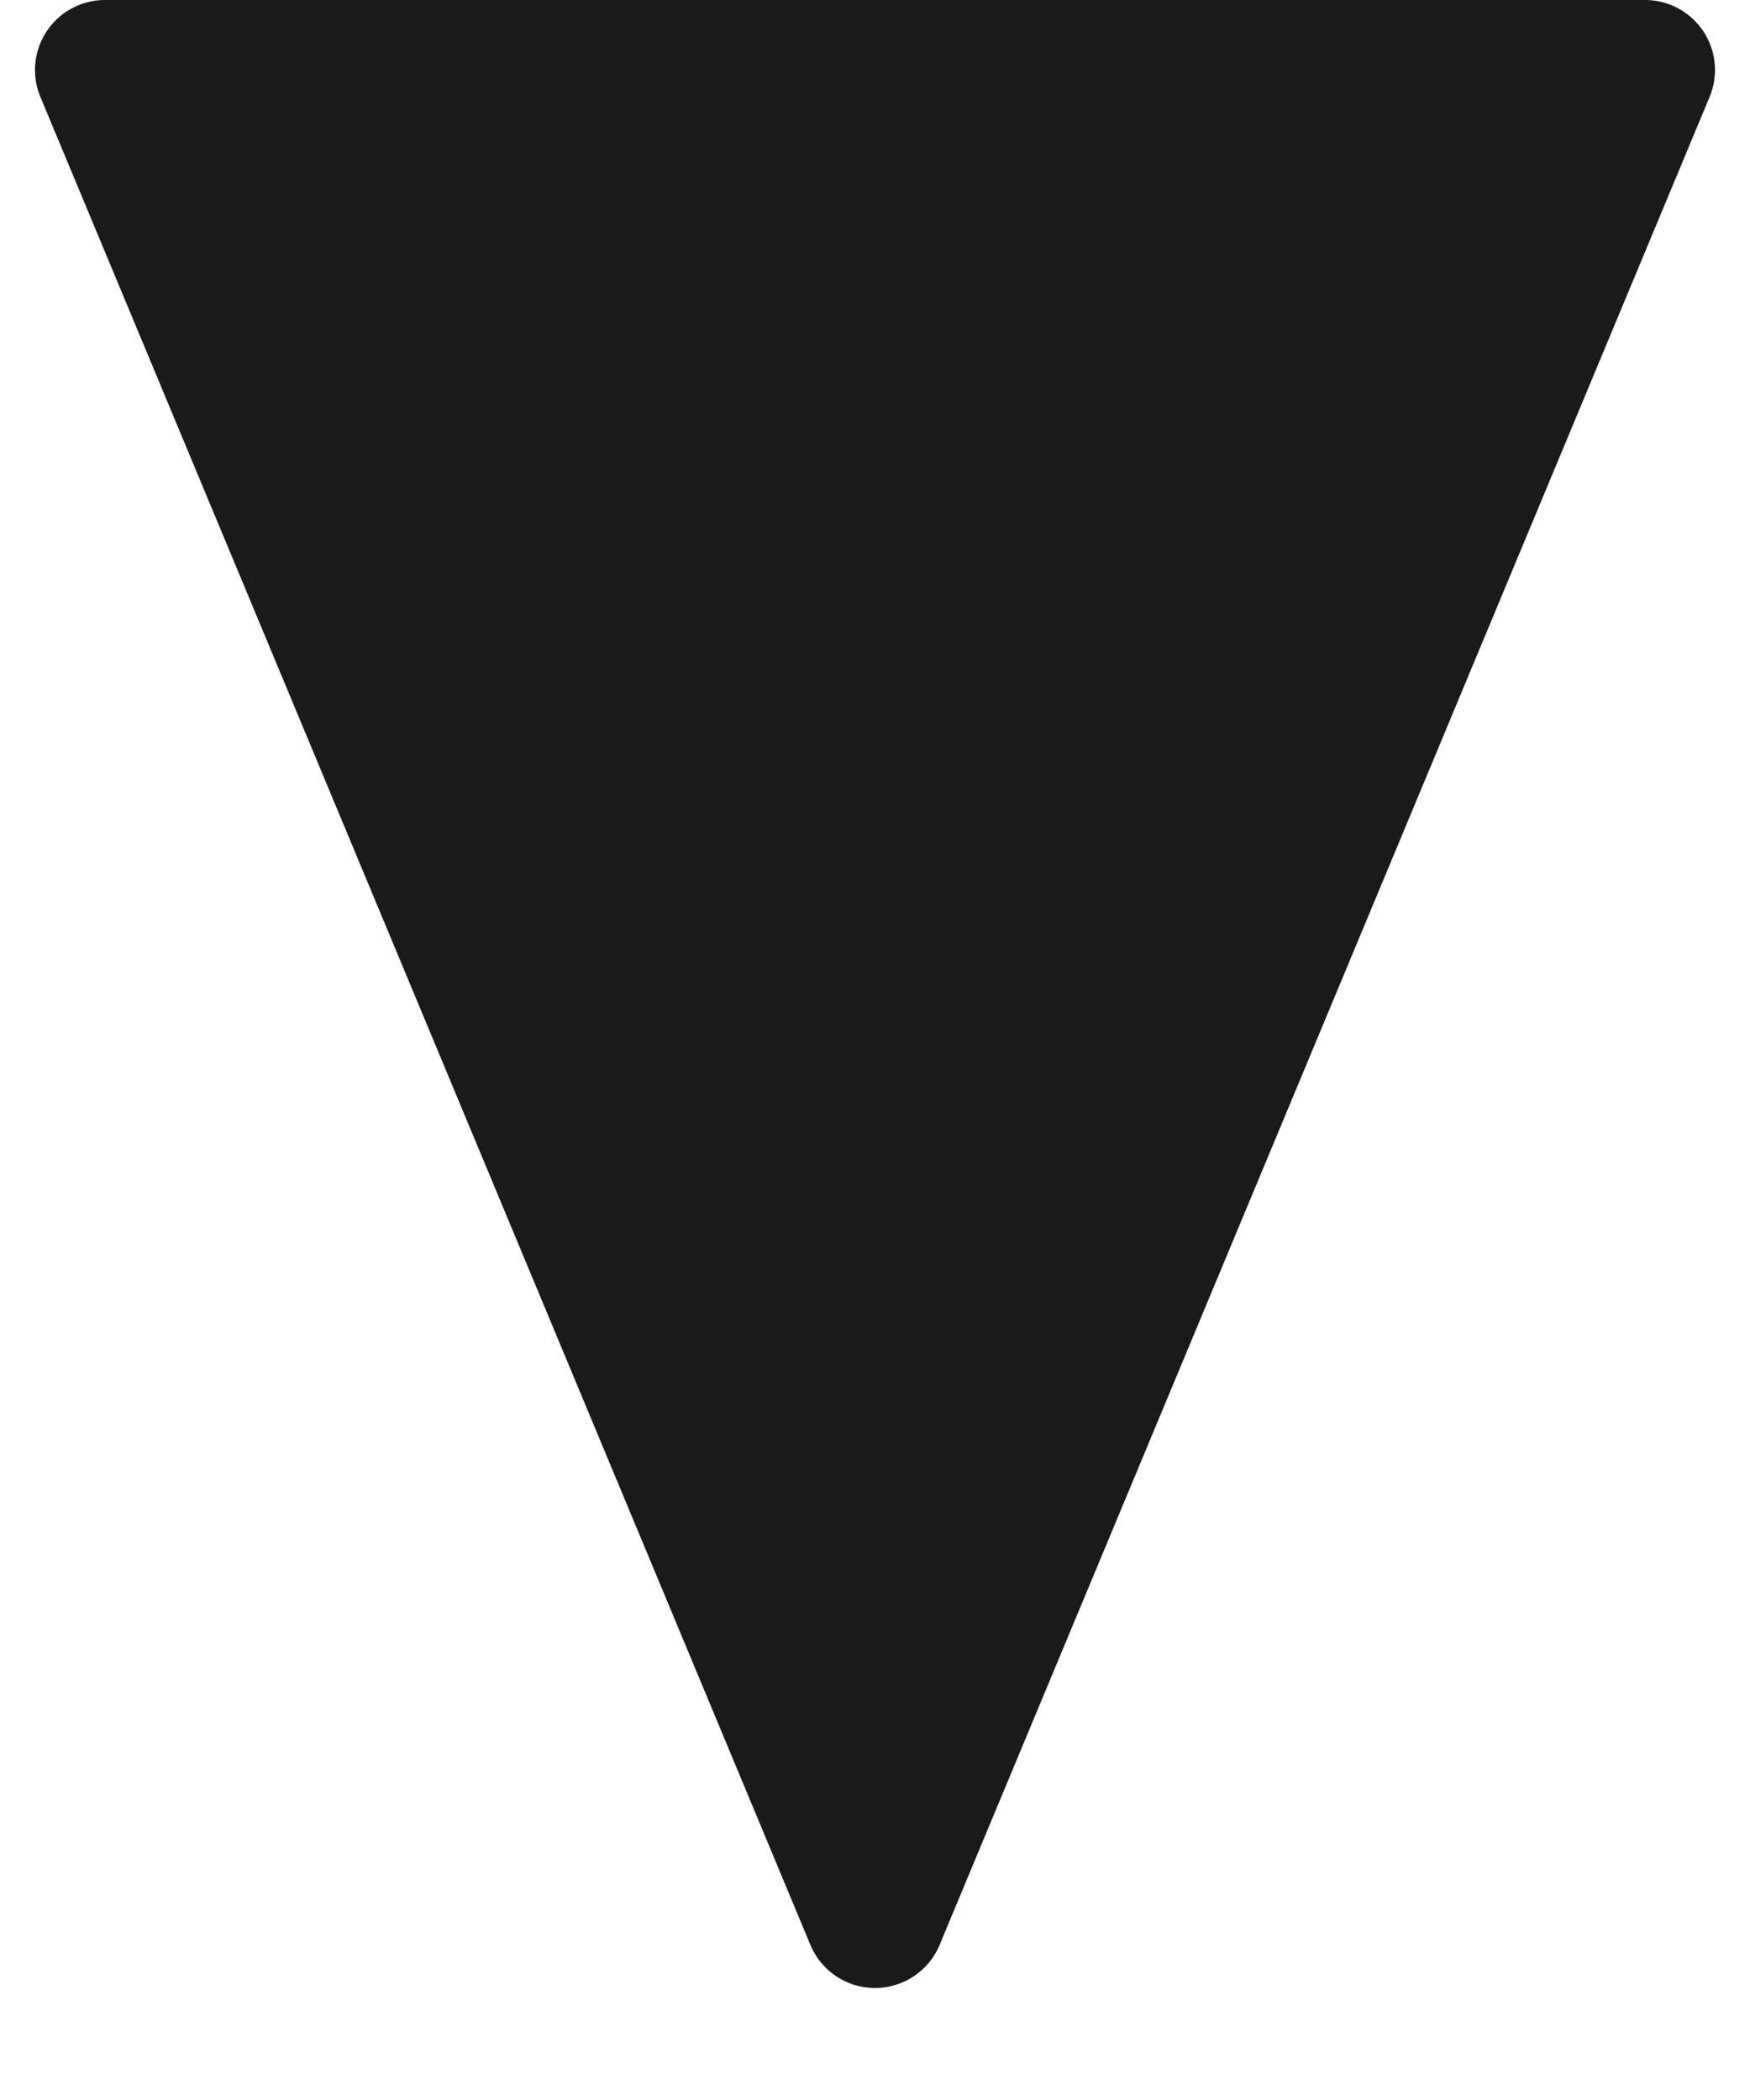 <svg xmlns="http://www.w3.org/2000/svg" width="50" height="60" viewBox="0 0 50 60"><defs><style>.a{fill:#1a1a1a;}</style></defs><path class="a" d="M23.154,4.431a2,2,0,0,1,3.692,0l22,52.8A2,2,0,0,1,47,60H3a2,2,0,0,1-1.846-2.769Z" transform="translate(50 60) rotate(180)"/></svg>